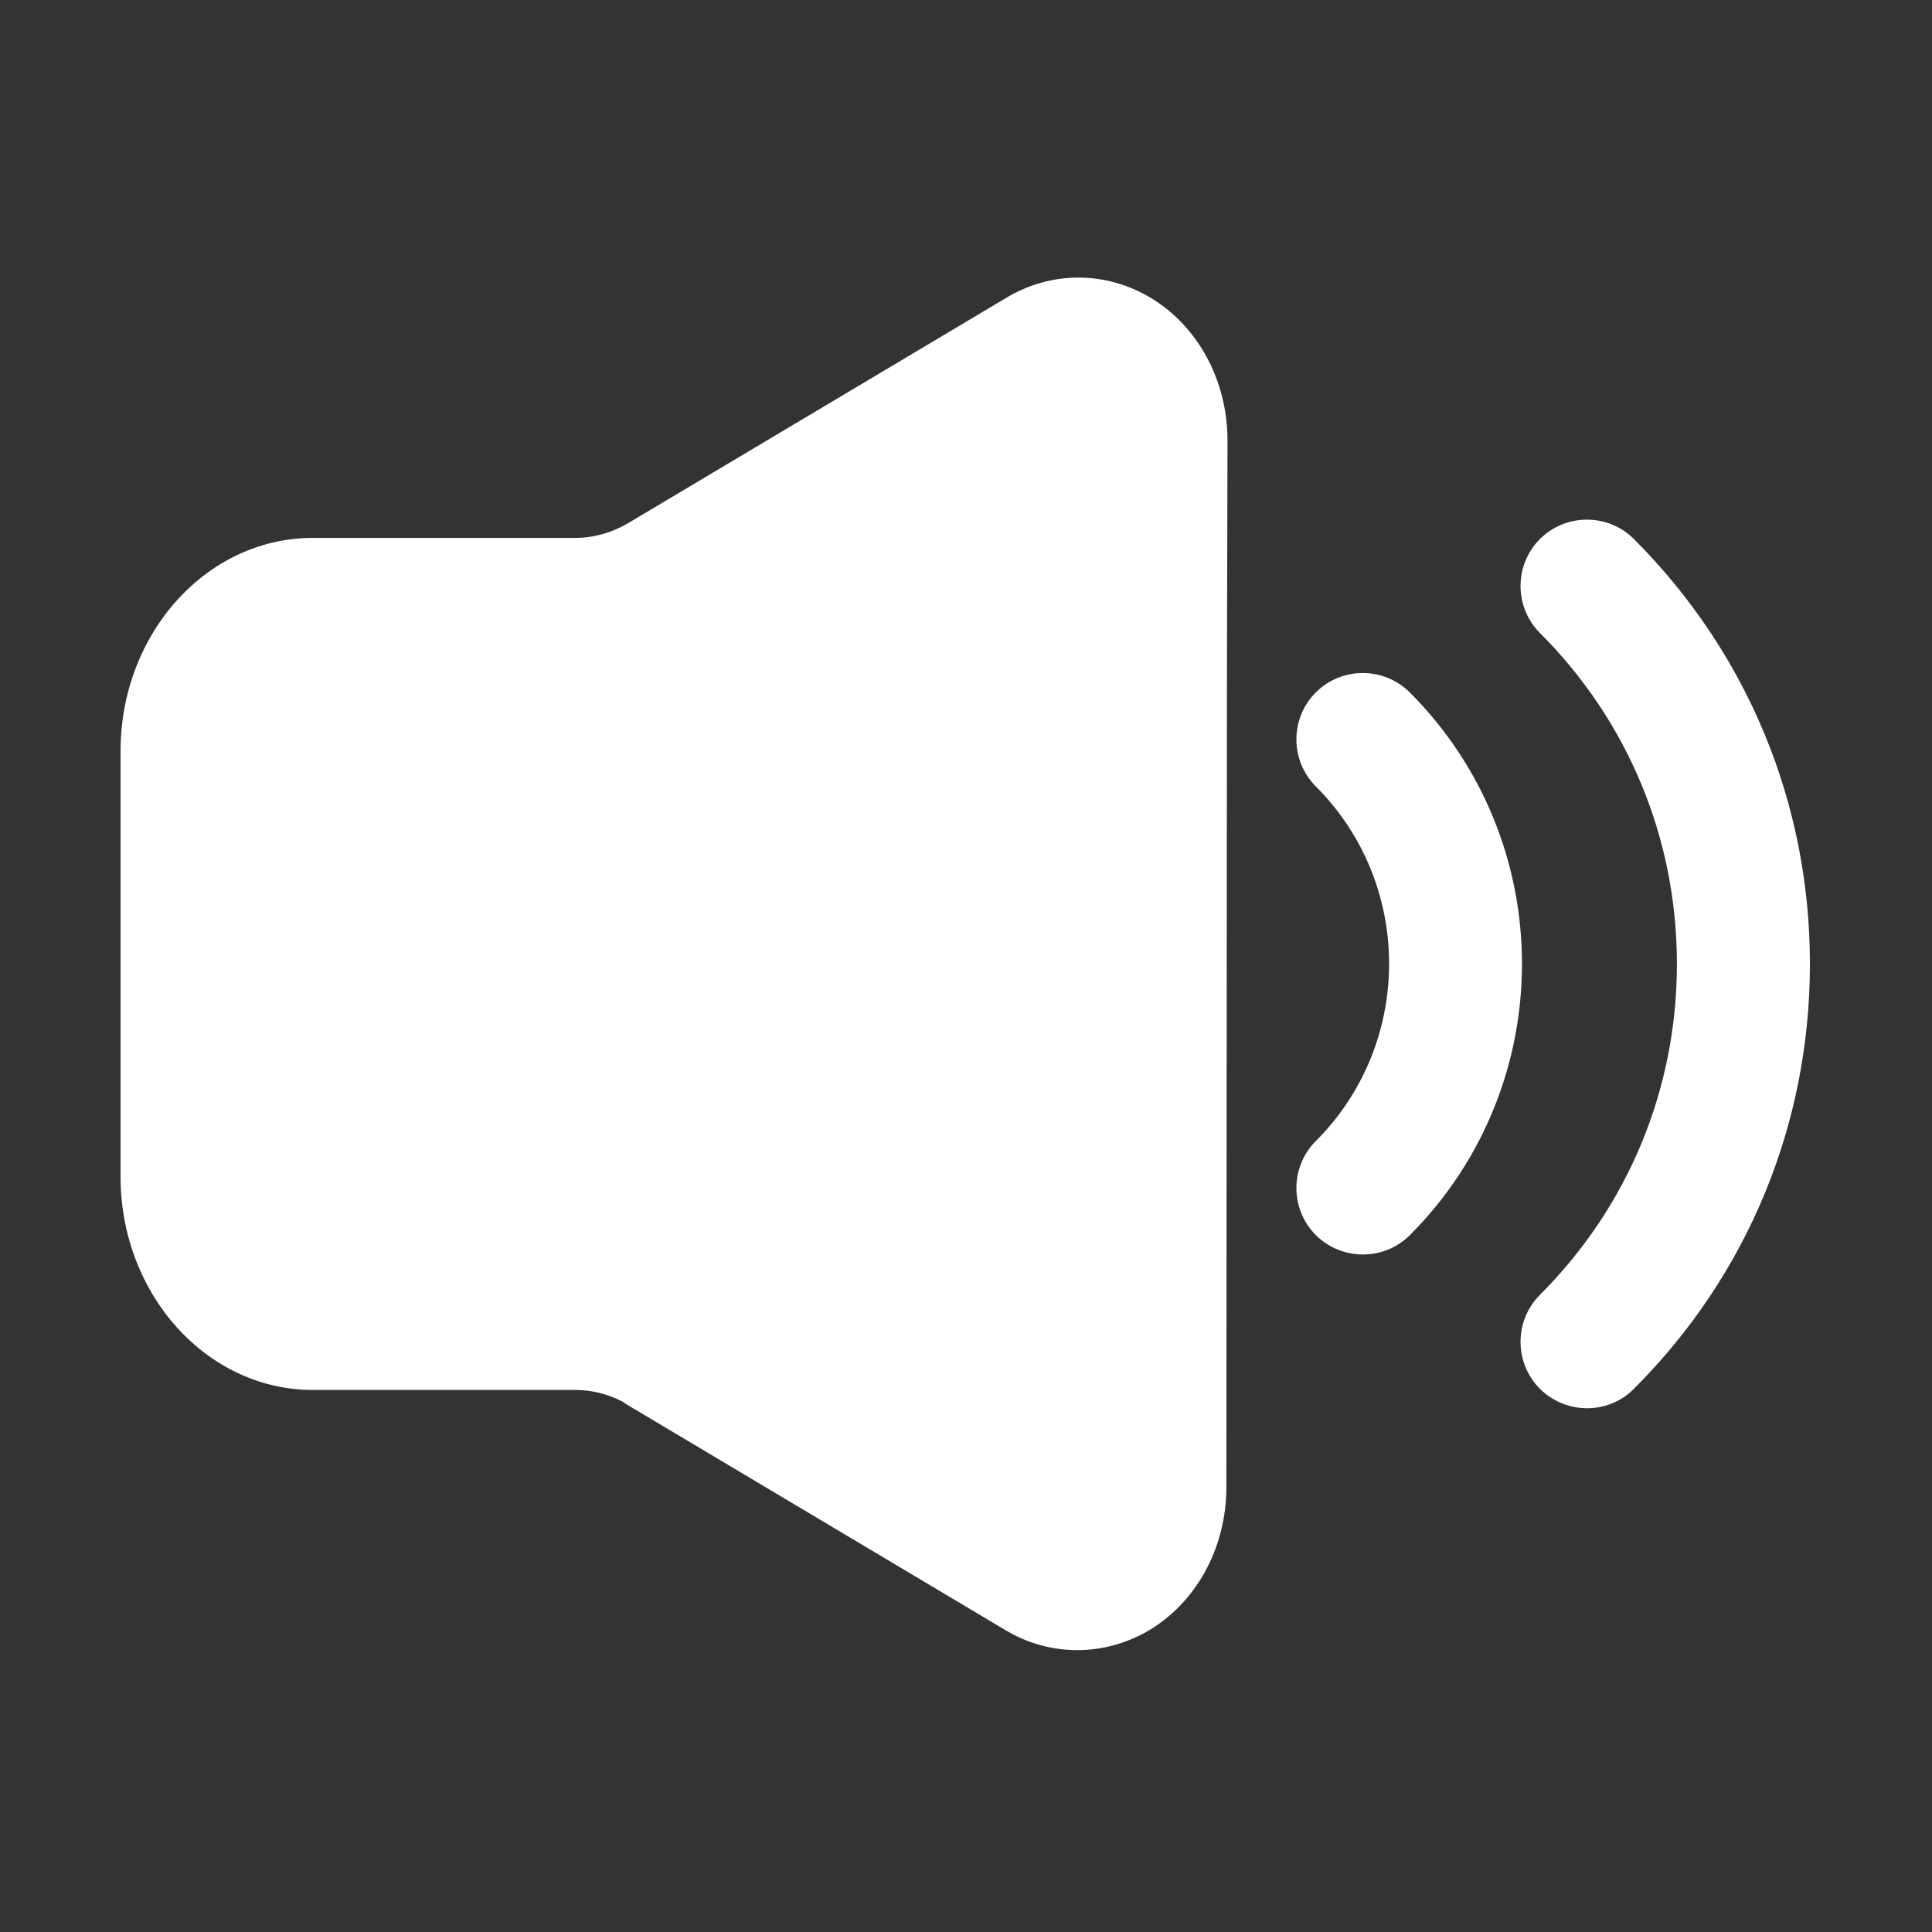 <?xml version="1.0" standalone="no"?><!DOCTYPE svg PUBLIC "-//W3C//DTD SVG 1.1//EN" "http://www.w3.org/Graphics/SVG/1.1/DTD/svg11.dtd"><svg class="icon" width="32px" height="32.00px" viewBox="0 0 1024 1024" version="1.1" xmlns="http://www.w3.org/2000/svg"><rect x="0" y="0" width="1024" height="1024" fill="#333333" stroke="none"/><path fill="#ffffff" d="M570.9 874.6c-13 0-26.2-3.5-38-10.6L332.7 744.7c-0.9-0.6-1.9-1.2-2.7-1.8-8-4.1-16.4-6.2-25.1-6.2H165.8c-56.2 0-101.9-50.7-101.9-113V398.1c0-62.4 45.7-113 101.9-113H305c9.7 0 19.6-2.8 28.4-8.1l200.2-119.3c23.2-13.8 51-14.1 74.5-0.9 26.3 14.9 42.5 44.3 42.5 76.7l-0.3 131-0.3 423.8c0 32.4-16.3 61.8-42.5 76.7-11.6 6.4-24 9.6-36.6 9.6z m270.3-128.2c-9 0-18-3.4-25-10.3-13.7-13.7-13.7-36.1 0-49.8 46.8-46.8 72.6-109.1 72.6-175.4 0-66.3-25.8-128.6-72.6-175.4-13.7-13.7-13.7-36.1 0-49.8 13.7-13.7 36.1-13.7 49.8 0 60.2 60.2 93.3 140.1 93.3 225.2S926.2 676 866 736.1c-6.8 6.9-15.8 10.3-24.8 10.3z m0 0M722.4 664.9c-9 0-18.1-3.4-25-10.3-13.7-13.7-13.7-36.1 0-49.8 51.8-51.8 51.8-136.2 0-188-13.7-13.7-13.7-36.1 0-49.8 13.7-13.7 36.1-13.7 49.8 0 79.3 79.3 79.3 208.4 0 287.7-6.8 6.8-15.8 10.2-24.8 10.2z m0 0" /></svg>